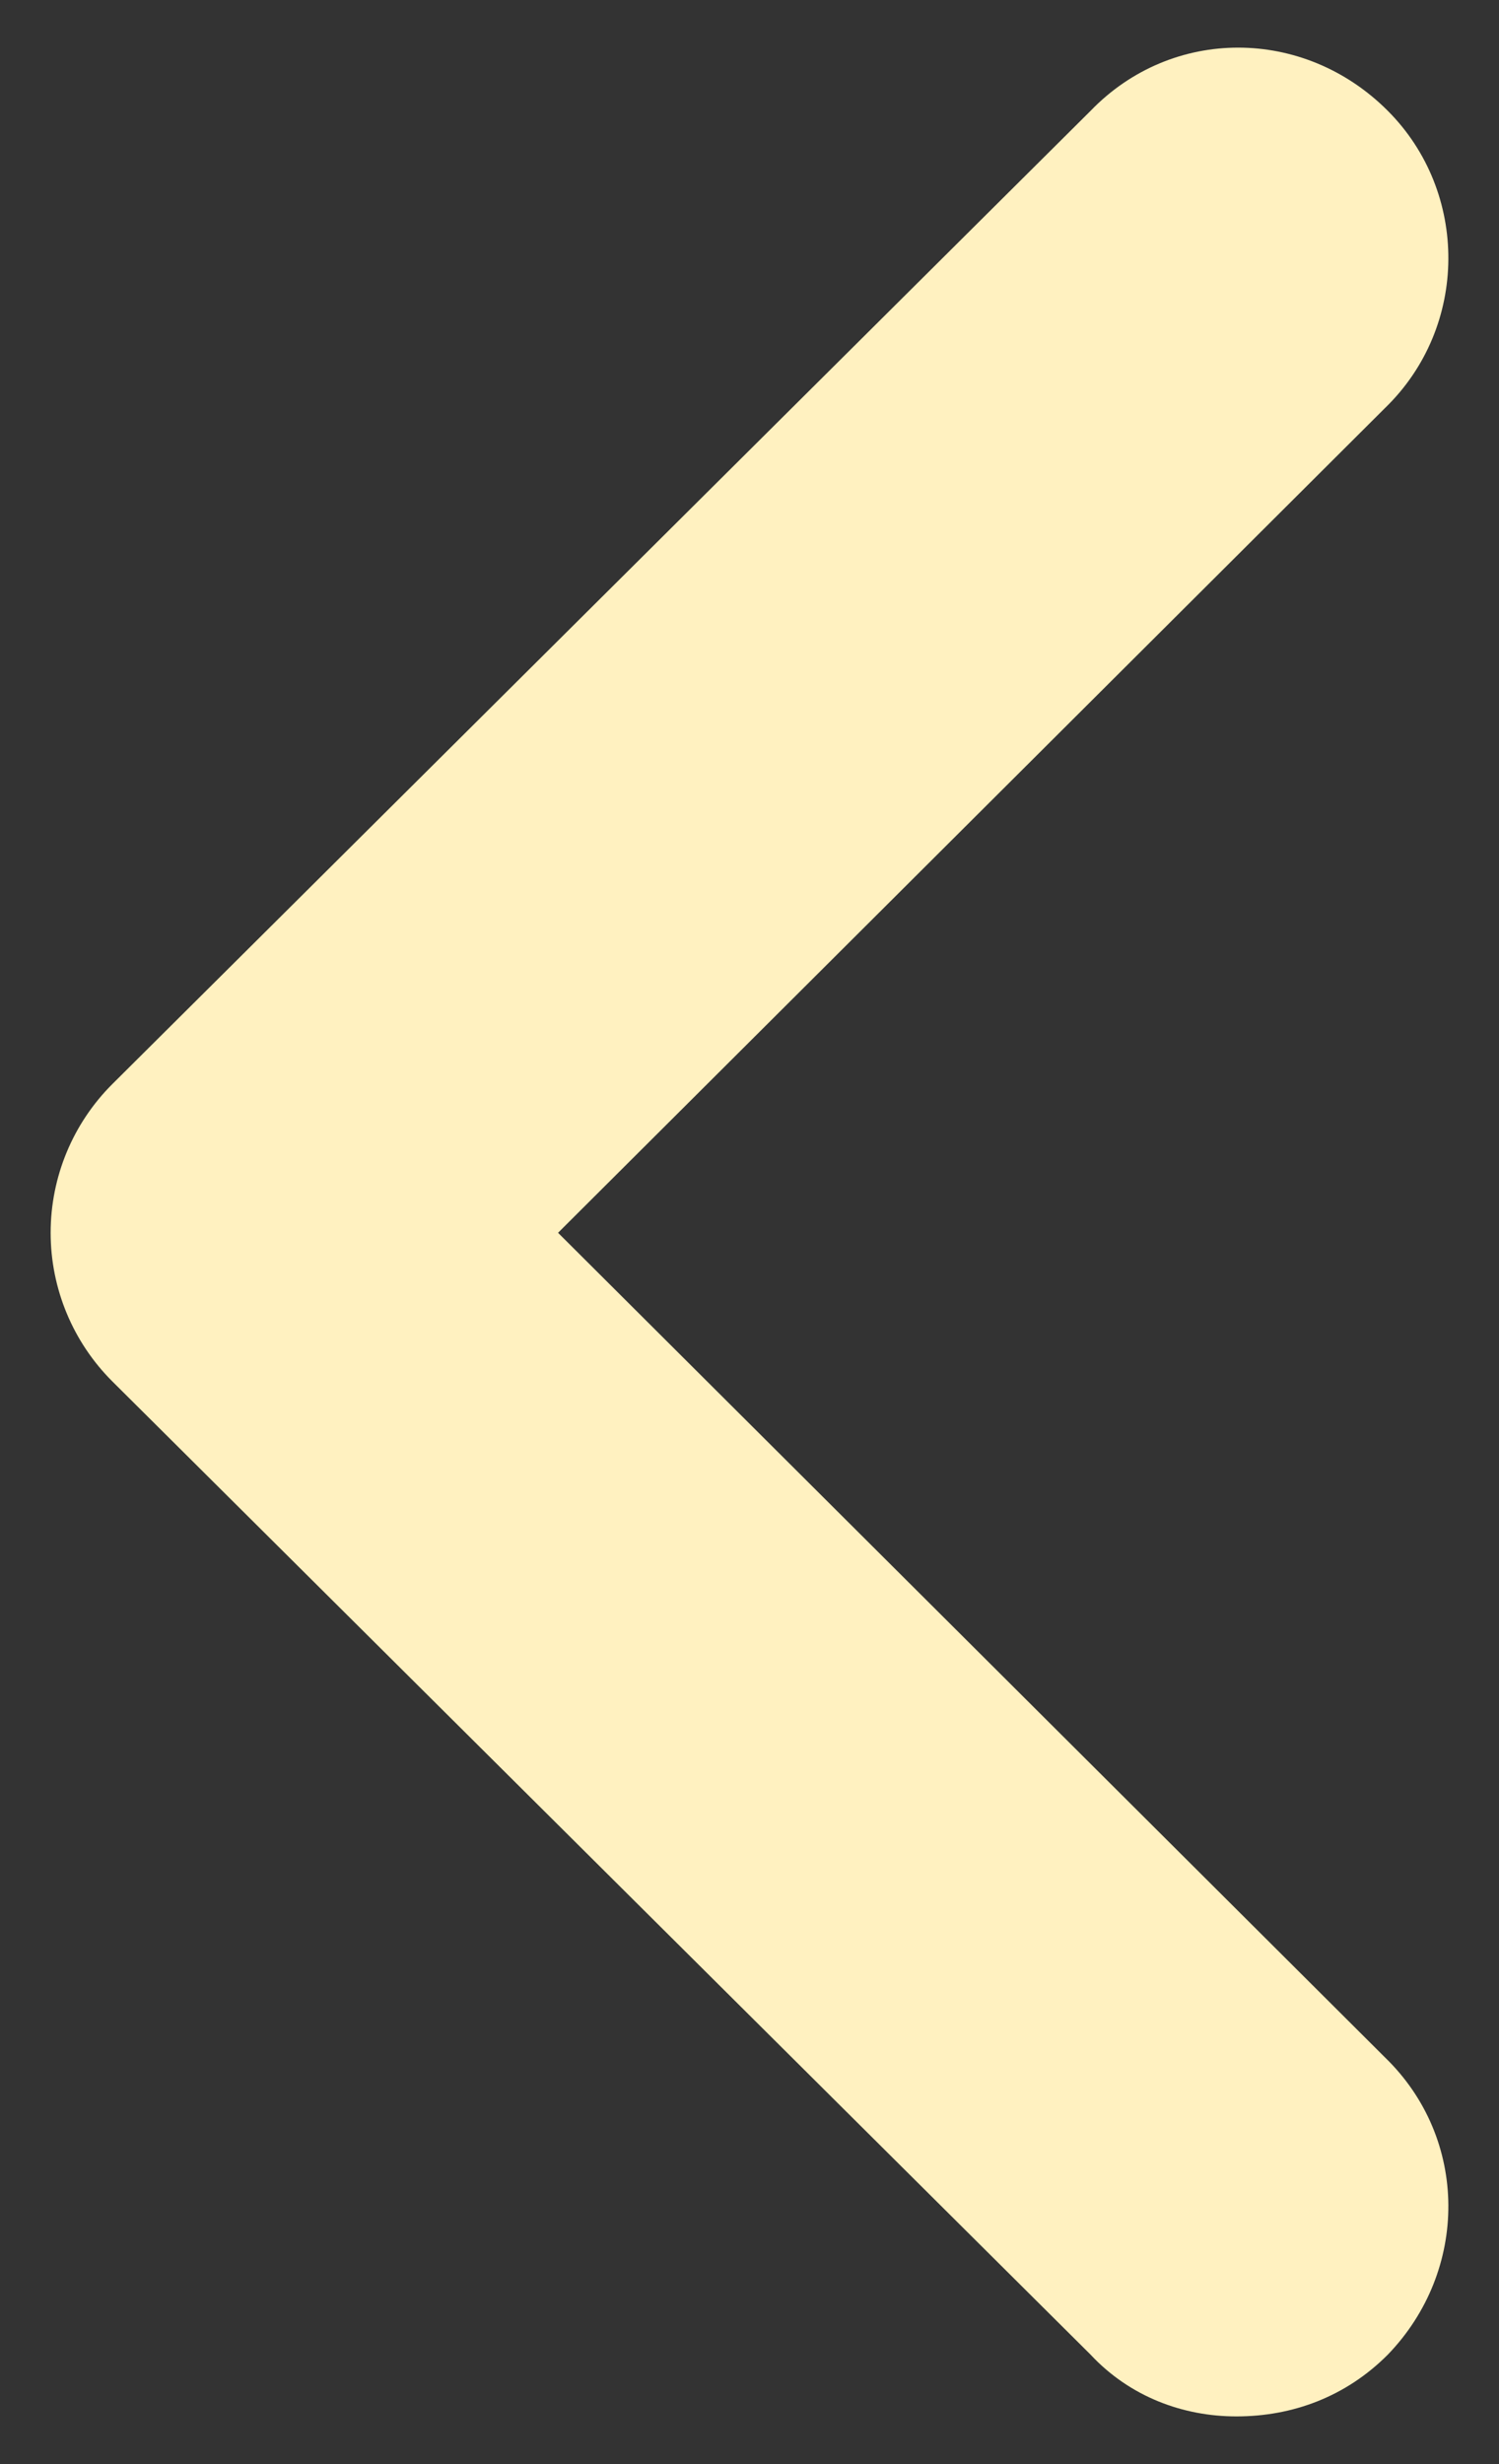 <svg width="14" height="23" viewBox="0 0 14 23" fill="none" xmlns="http://www.w3.org/2000/svg">
<rect x="0" y="0" width="14" height="23" fill="#333333" stroke="none"/>
<path d="M0.473 11.507C0.473 12.03 0.682 12.528 1.049 12.894L10.186 21.979C10.553 22.372 11.05 22.555 11.547 22.555C12.071 22.555 12.569 22.372 12.961 21.979C13.72 21.194 13.72 19.963 12.935 19.204L5.212 11.507L12.935 3.809C13.72 3.05 13.72 1.793 12.961 1.034C12.176 0.248 10.945 0.248 10.186 1.034L1.049 10.119C0.682 10.485 0.473 10.983 0.473 11.507Z" fill="#FFF1C0"/>
</svg>
